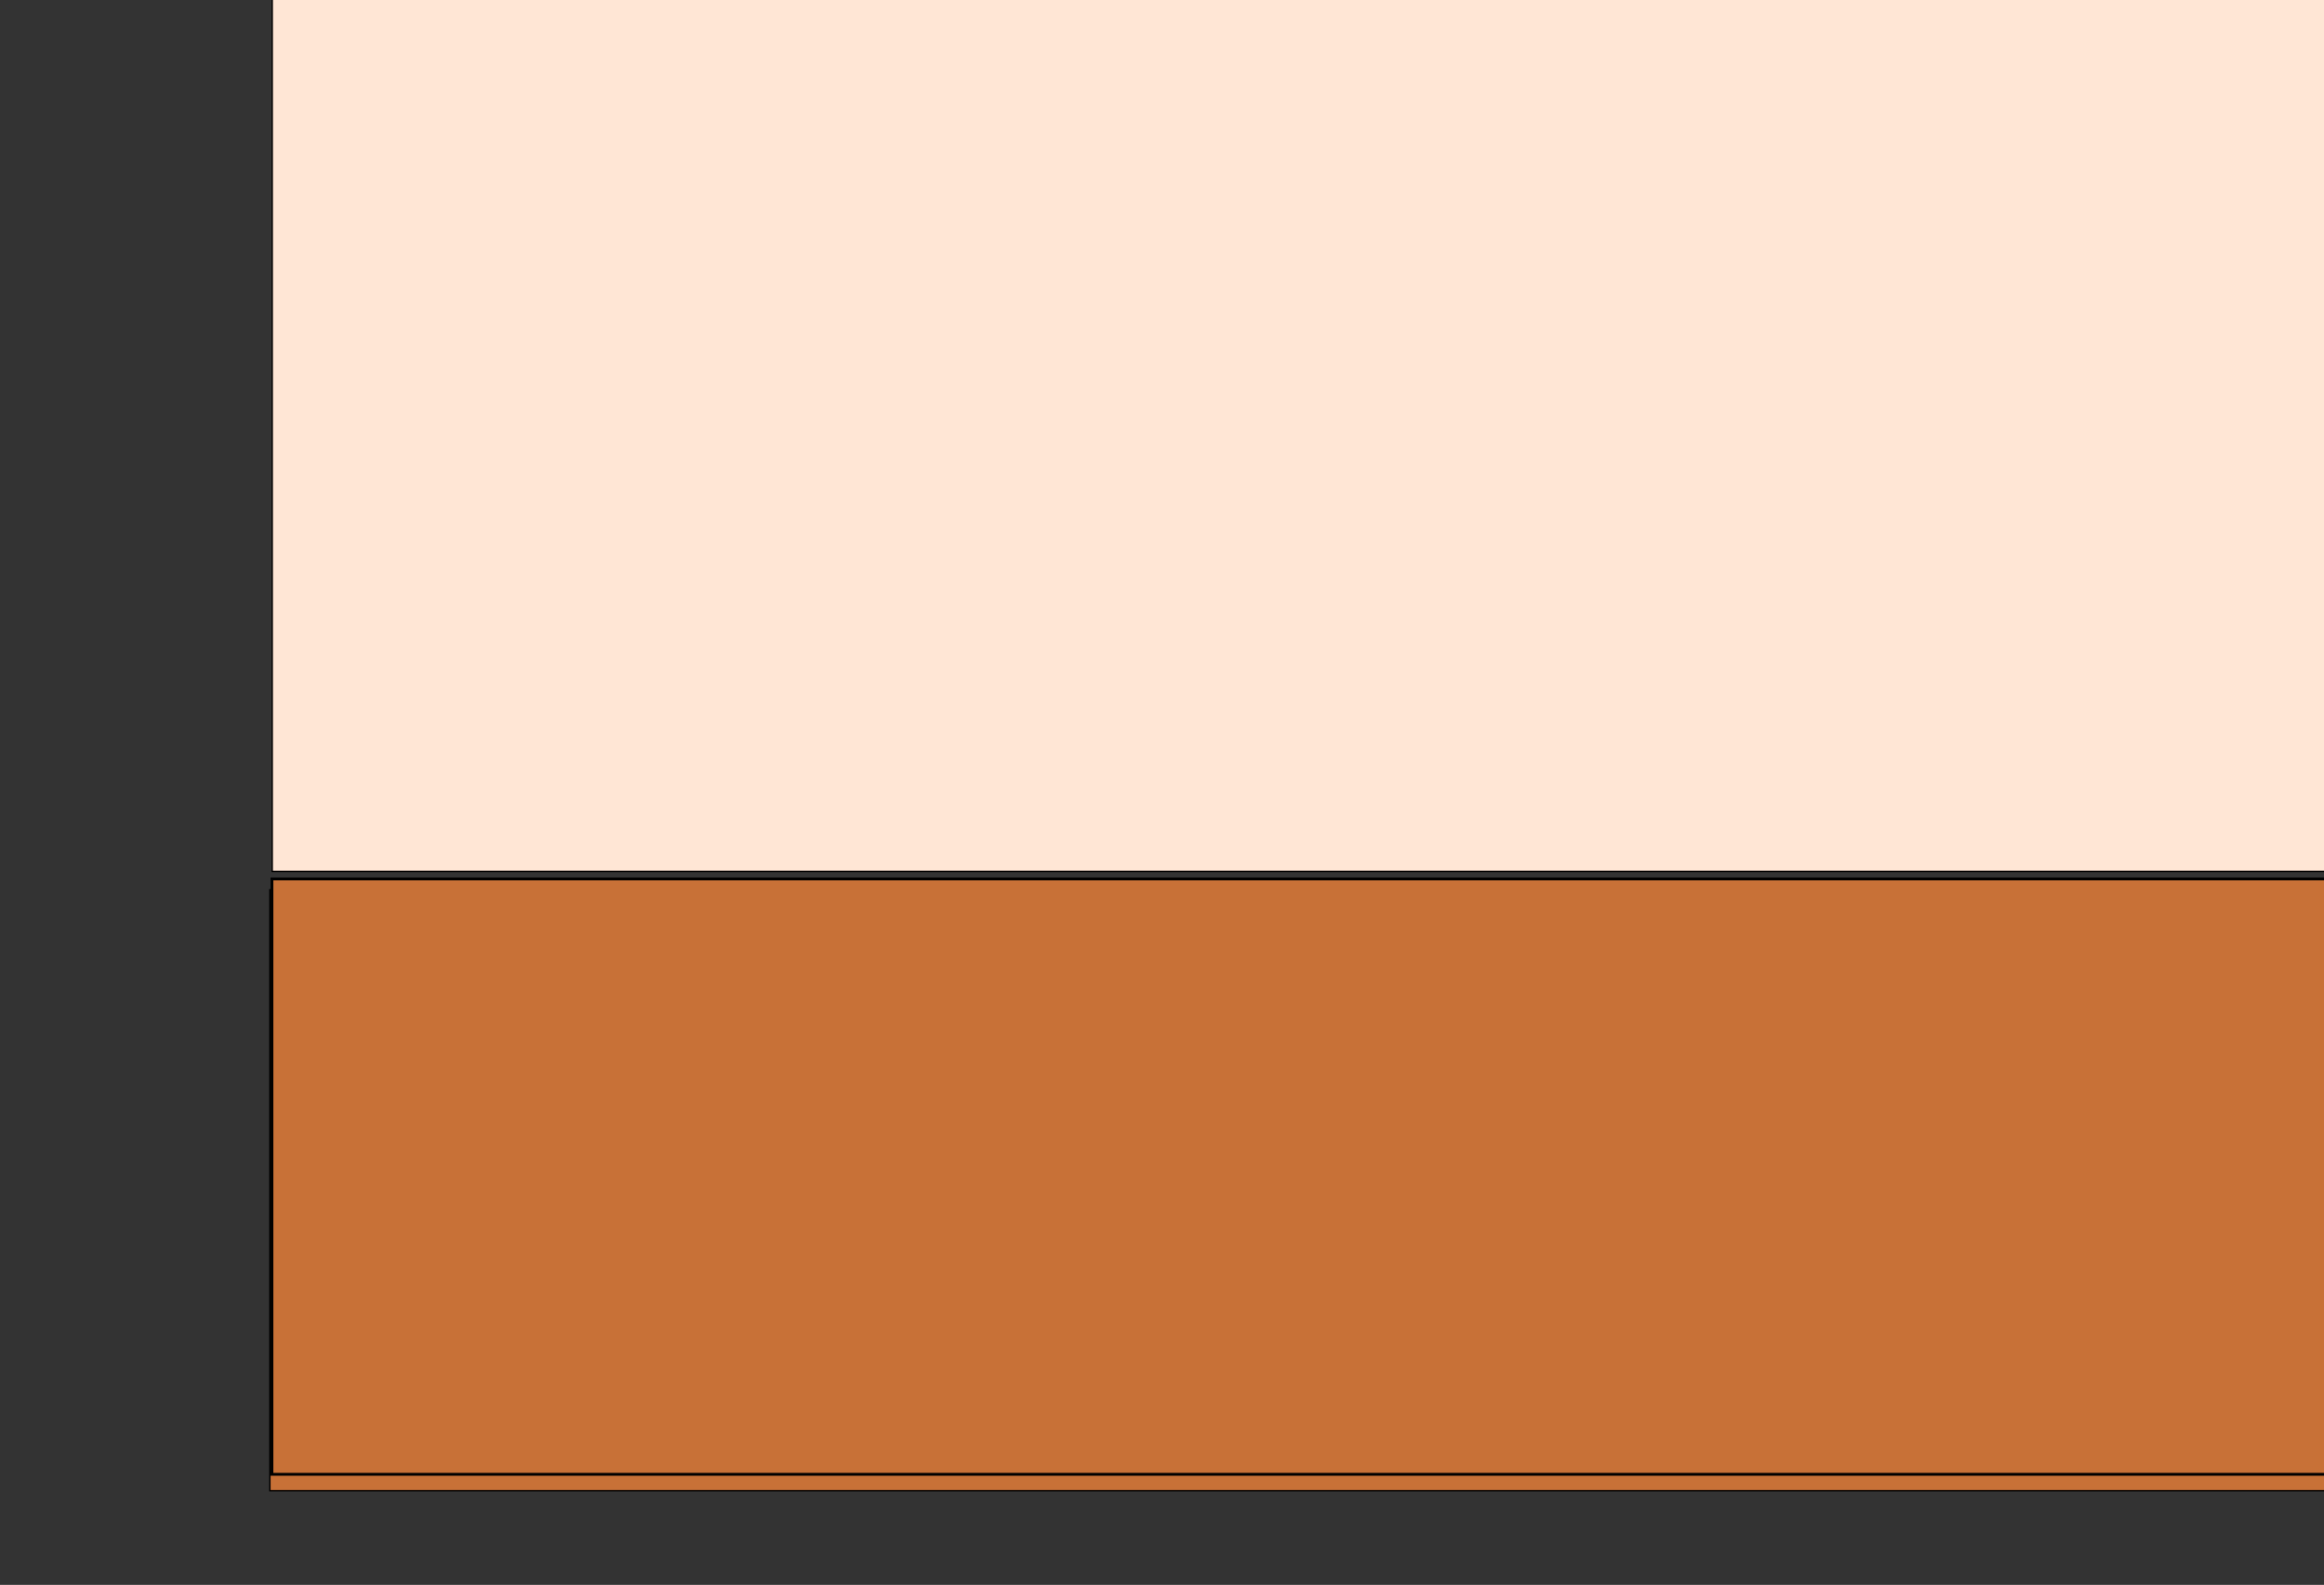 <svg xmlns:dc="http://purl.org/dc/elements/1.1/" xmlns:cc="http://creativecommons.org/ns#" xmlns:rdf="http://www.w3.org/1999/02/22-rdf-syntax-ns#" xmlns:svg="http://www.w3.org/2000/svg" xmlns="http://www.w3.org/2000/svg" xmlns:sodipodi="http://sodipodi.sourceforge.net/DTD/sodipodi-0.dtd" xmlns:inkscape="http://www.inkscape.org/namespaces/inkscape" width="1656.09" height="1129.36" id="gwd-image_1" version="1.1" inkscape:version="0.48.4 r9939" sodipodi:docname="New document 1" viewBox="0 0 1656.09 1129.36" src="assets/New_Table.svg" data-gwd-node="true" is="gwd-image" source="assets/New_Table.svg" class="gwd-img-l1hc gwd-gen-19tpgwdanimation gwd-svg-qz9a" gwd-svg-index="0">
  <rect x="0" y="0" width="1656.09" height="1129.36" fill="#333333" stroke="none"/>
  <defs id="defs4" data-gwd-node="true"></defs>
  <sodipodi:namedview id="base" pagecolor="#ffffff" bordercolor="#666666" borderopacity="1.0" inkscape:pageopacity="0.0" inkscape:pageshadow="2" inkscape:zoom="0.49497475" inkscape:cx="534.42401" inkscape:cy="525.78119" inkscape:document-units="px" inkscape:current-layer="layer1" showgrid="false" inkscape:window-width="1301" inkscape:window-height="744" inkscape:window-x="65" inkscape:window-y="24" inkscape:window-maximized="1" data-gwd-node="true"></sodipodi:namedview>
  <g inkscape:label="Layer 1" inkscape:groupmode="layer" id="layer1" transform="matrix(1 0 0 1 192.322 -0.05)" data-gwd-node="true" transformorigin="814.142px 646.472px 0px">
    <rect style="fill:#c87137;fill-opacity:1;stroke:#000000;stroke-width:1;stroke-linecap:round;stroke-miterlimit:4;stroke-opacity:1;stroke-dasharray:none" id="rect2985" width="1576.65px" height="428.305" x="0" y="701.055" transform="matrix(1 0 0 1 0 -67.012)" data-gwd-node="true"></rect>
    <path style="fill:#c87137;fill-opacity:1;stroke:#000000;stroke-width:2.02;stroke-linecap:round;stroke-miterlimit:4;stroke-opacity:1;stroke-dasharray:none" d="m 1.468,915.514 0,-212.132 827.315,0 827.315,0 0,212.132 0,212.132 -827.315,0 -827.315,0 0,-212.132 z" id="path2987" inkscape:connector-curvature="0" transform="matrix(1 0 0 1 0 -77.013)" data-gwd-node="true"></path>
    <rect style="fill:#ffe6d5;fill-opacity:1;stroke:#000000;stroke-width:1;stroke-linecap:round;stroke-miterlimit:4;stroke-opacity:1;stroke-dasharray:none" id="rect2989" width="1575px" height="628px" x="2.02" y="2.03" transform="matrix(1 0 0 1 -0.35 -8.987)" data-gwd-node="true" transformorigin="827.112px 633.327px 0px"></rect>
  </g>
</svg>